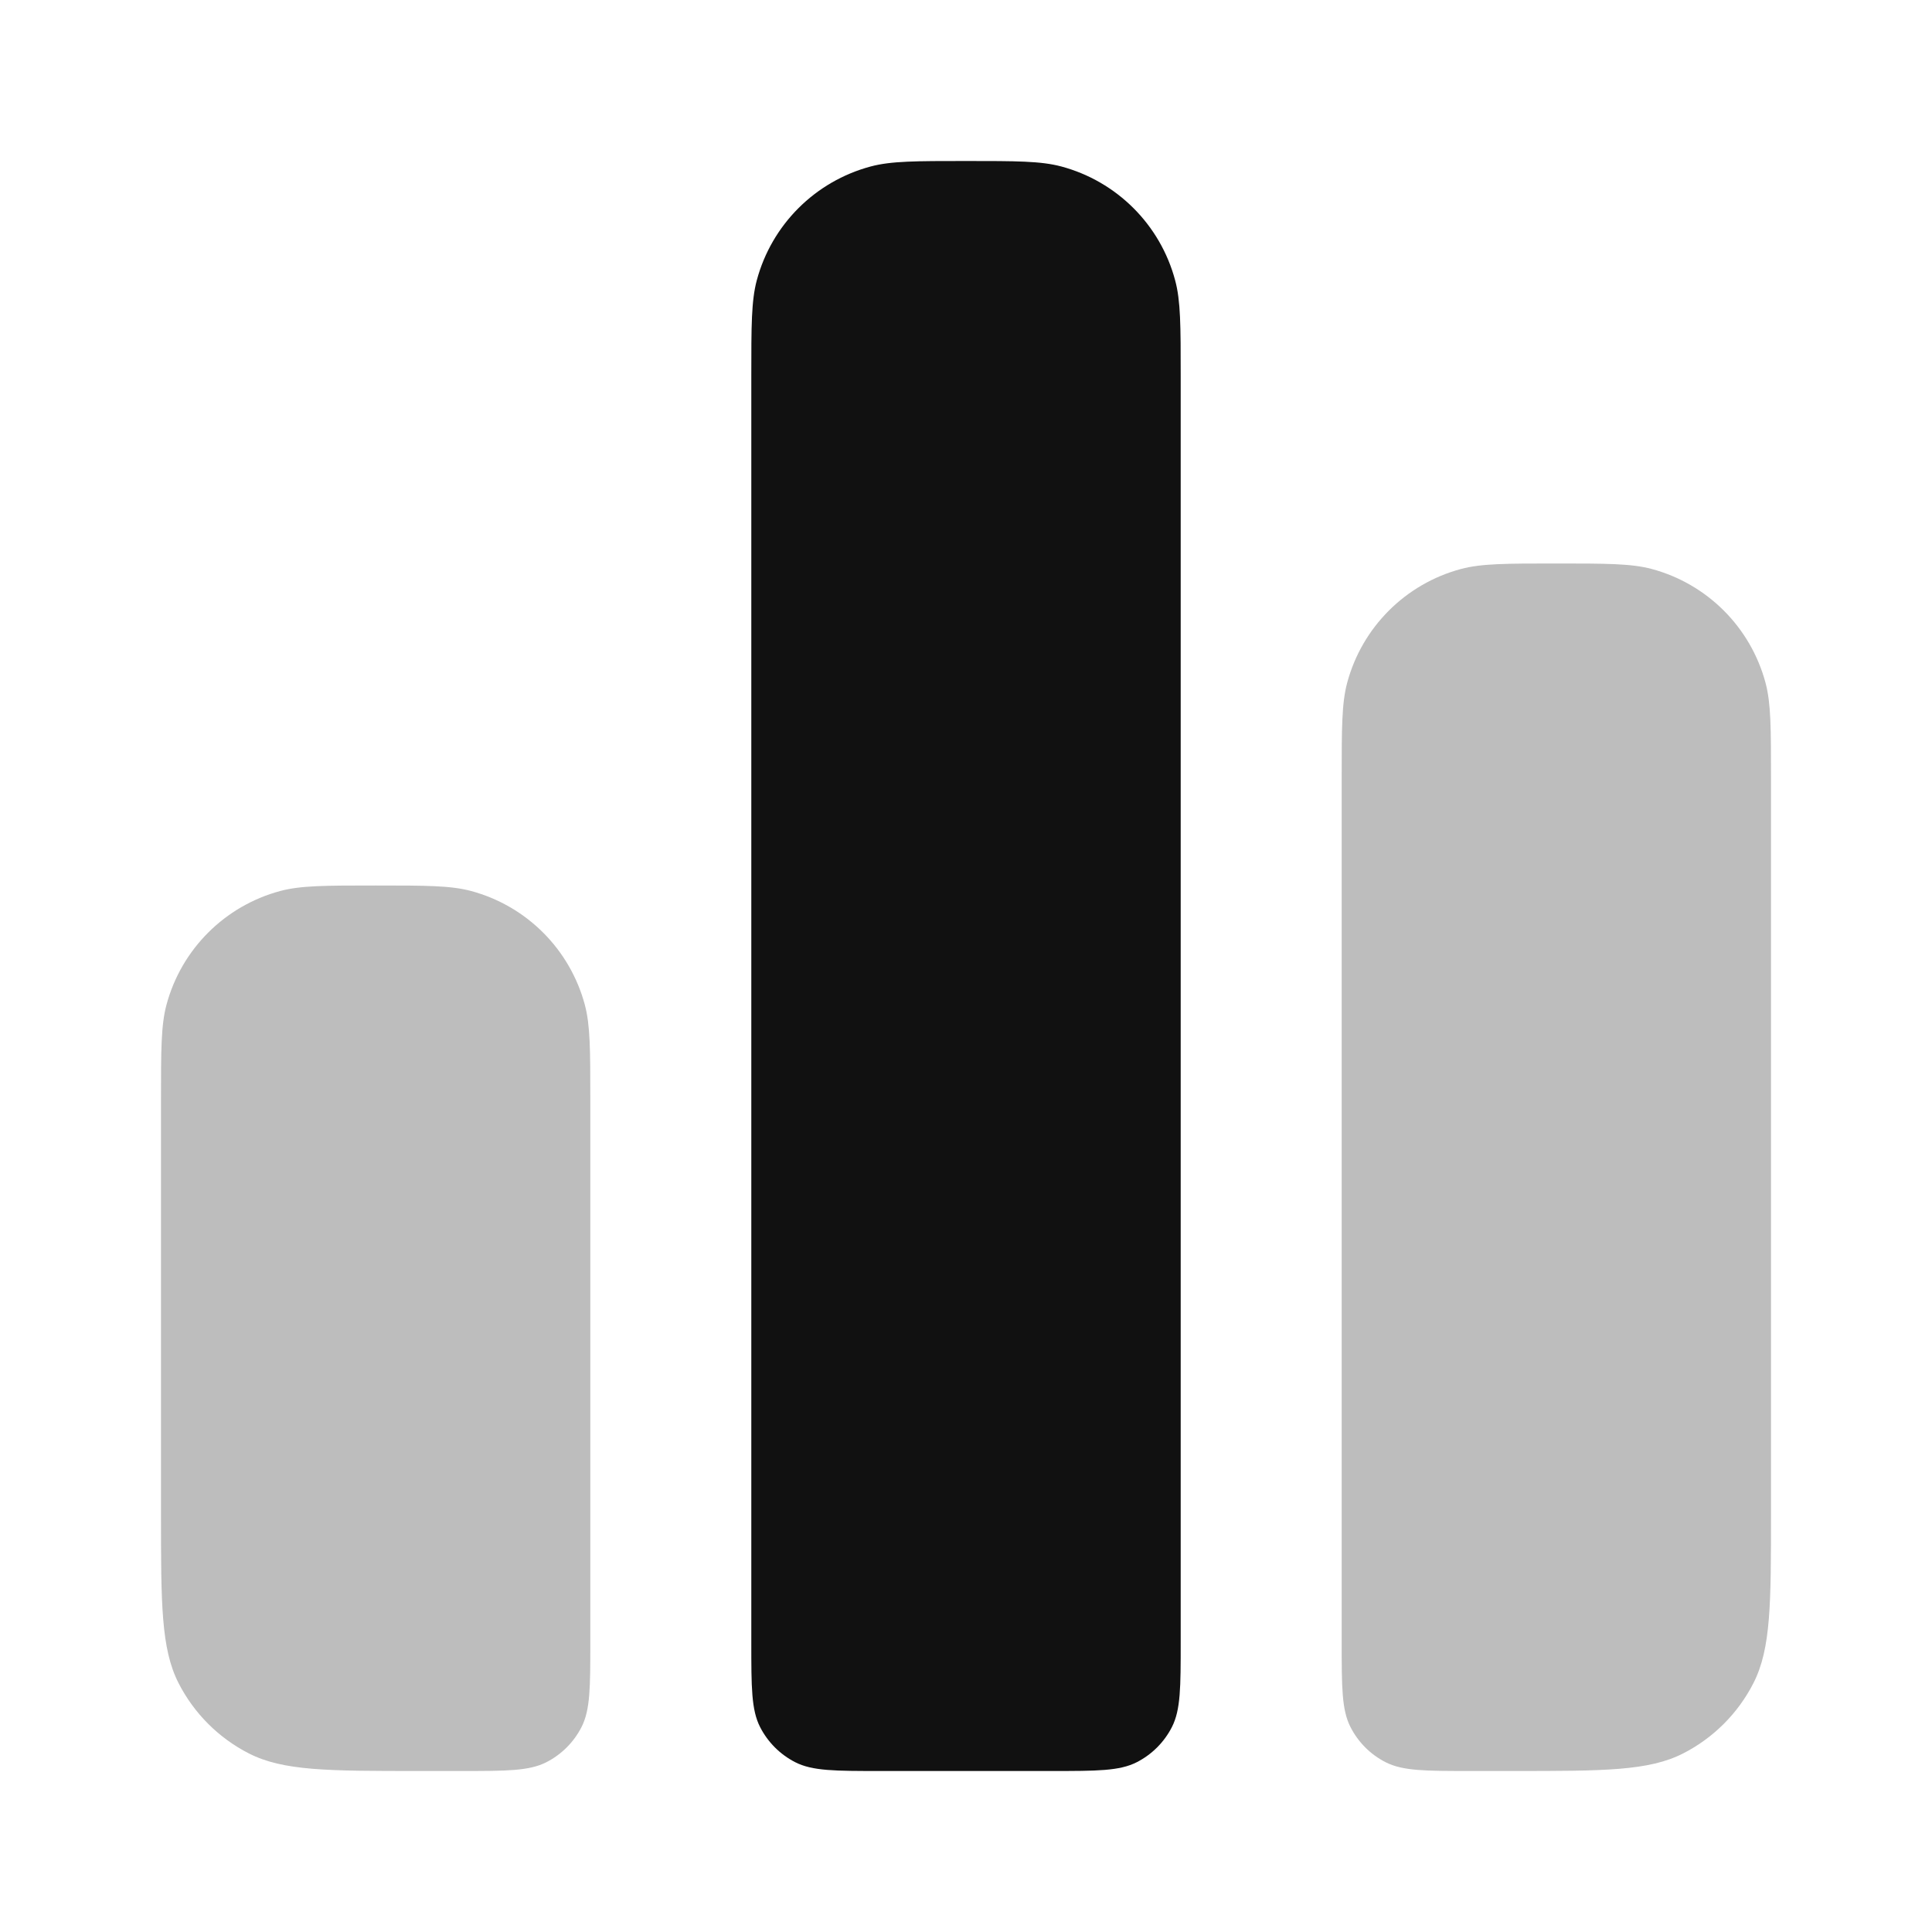 <svg width="24" height="24" viewBox="0 0 24 24" fill="none" xmlns="http://www.w3.org/2000/svg">
<g opacity="0.28">
<path d="M2 13.667C2 13.047 2 12.737 2.068 12.482C2.253 11.792 2.792 11.253 3.482 11.068C3.737 11 4.047 11 4.667 11C5.287 11 5.597 11 5.851 11.068C6.541 11.253 7.08 11.792 7.265 12.482C7.333 12.737 7.333 13.047 7.333 13.667V20.4C7.333 20.96 7.333 21.24 7.224 21.454C7.128 21.642 6.975 21.795 6.787 21.891C6.573 22 6.293 22 5.733 22H5.2C4.08 22 3.52 22 3.092 21.782C2.716 21.59 2.41 21.284 2.218 20.908C2 20.48 2 19.92 2 18.8V13.667Z" fill="#111111"/>
<path d="M16.667 9.667C16.667 9.047 16.667 8.737 16.735 8.482C16.92 7.792 17.459 7.253 18.149 7.068C18.403 7 18.713 7 19.333 7C19.953 7 20.263 7 20.518 7.068C21.208 7.253 21.747 7.792 21.932 8.482C22 8.737 22 9.047 22 9.667V18.8C22 19.92 22 20.48 21.782 20.908C21.59 21.284 21.284 21.59 20.908 21.782C20.48 22 19.92 22 18.8 22H18.267C17.707 22 17.427 22 17.213 21.891C17.024 21.795 16.872 21.642 16.776 21.454C16.667 21.24 16.667 20.96 16.667 20.4V9.667Z" fill="#111111"/>
</g>
<path d="M9.333 4.667C9.333 4.047 9.333 3.737 9.401 3.482C9.586 2.792 10.125 2.253 10.816 2.068C11.07 2 11.38 2 12 2C12.62 2 12.93 2 13.184 2.068C13.874 2.253 14.414 2.792 14.598 3.482C14.667 3.737 14.667 4.047 14.667 4.667V20.4C14.667 20.96 14.667 21.24 14.558 21.454C14.462 21.642 14.309 21.795 14.121 21.891C13.907 22 13.627 22 13.067 22H10.933C10.373 22 10.093 22 9.879 21.891C9.691 21.795 9.538 21.642 9.442 21.454C9.333 21.24 9.333 20.96 9.333 20.4V4.667Z" fill="#111111"/>
</svg>
